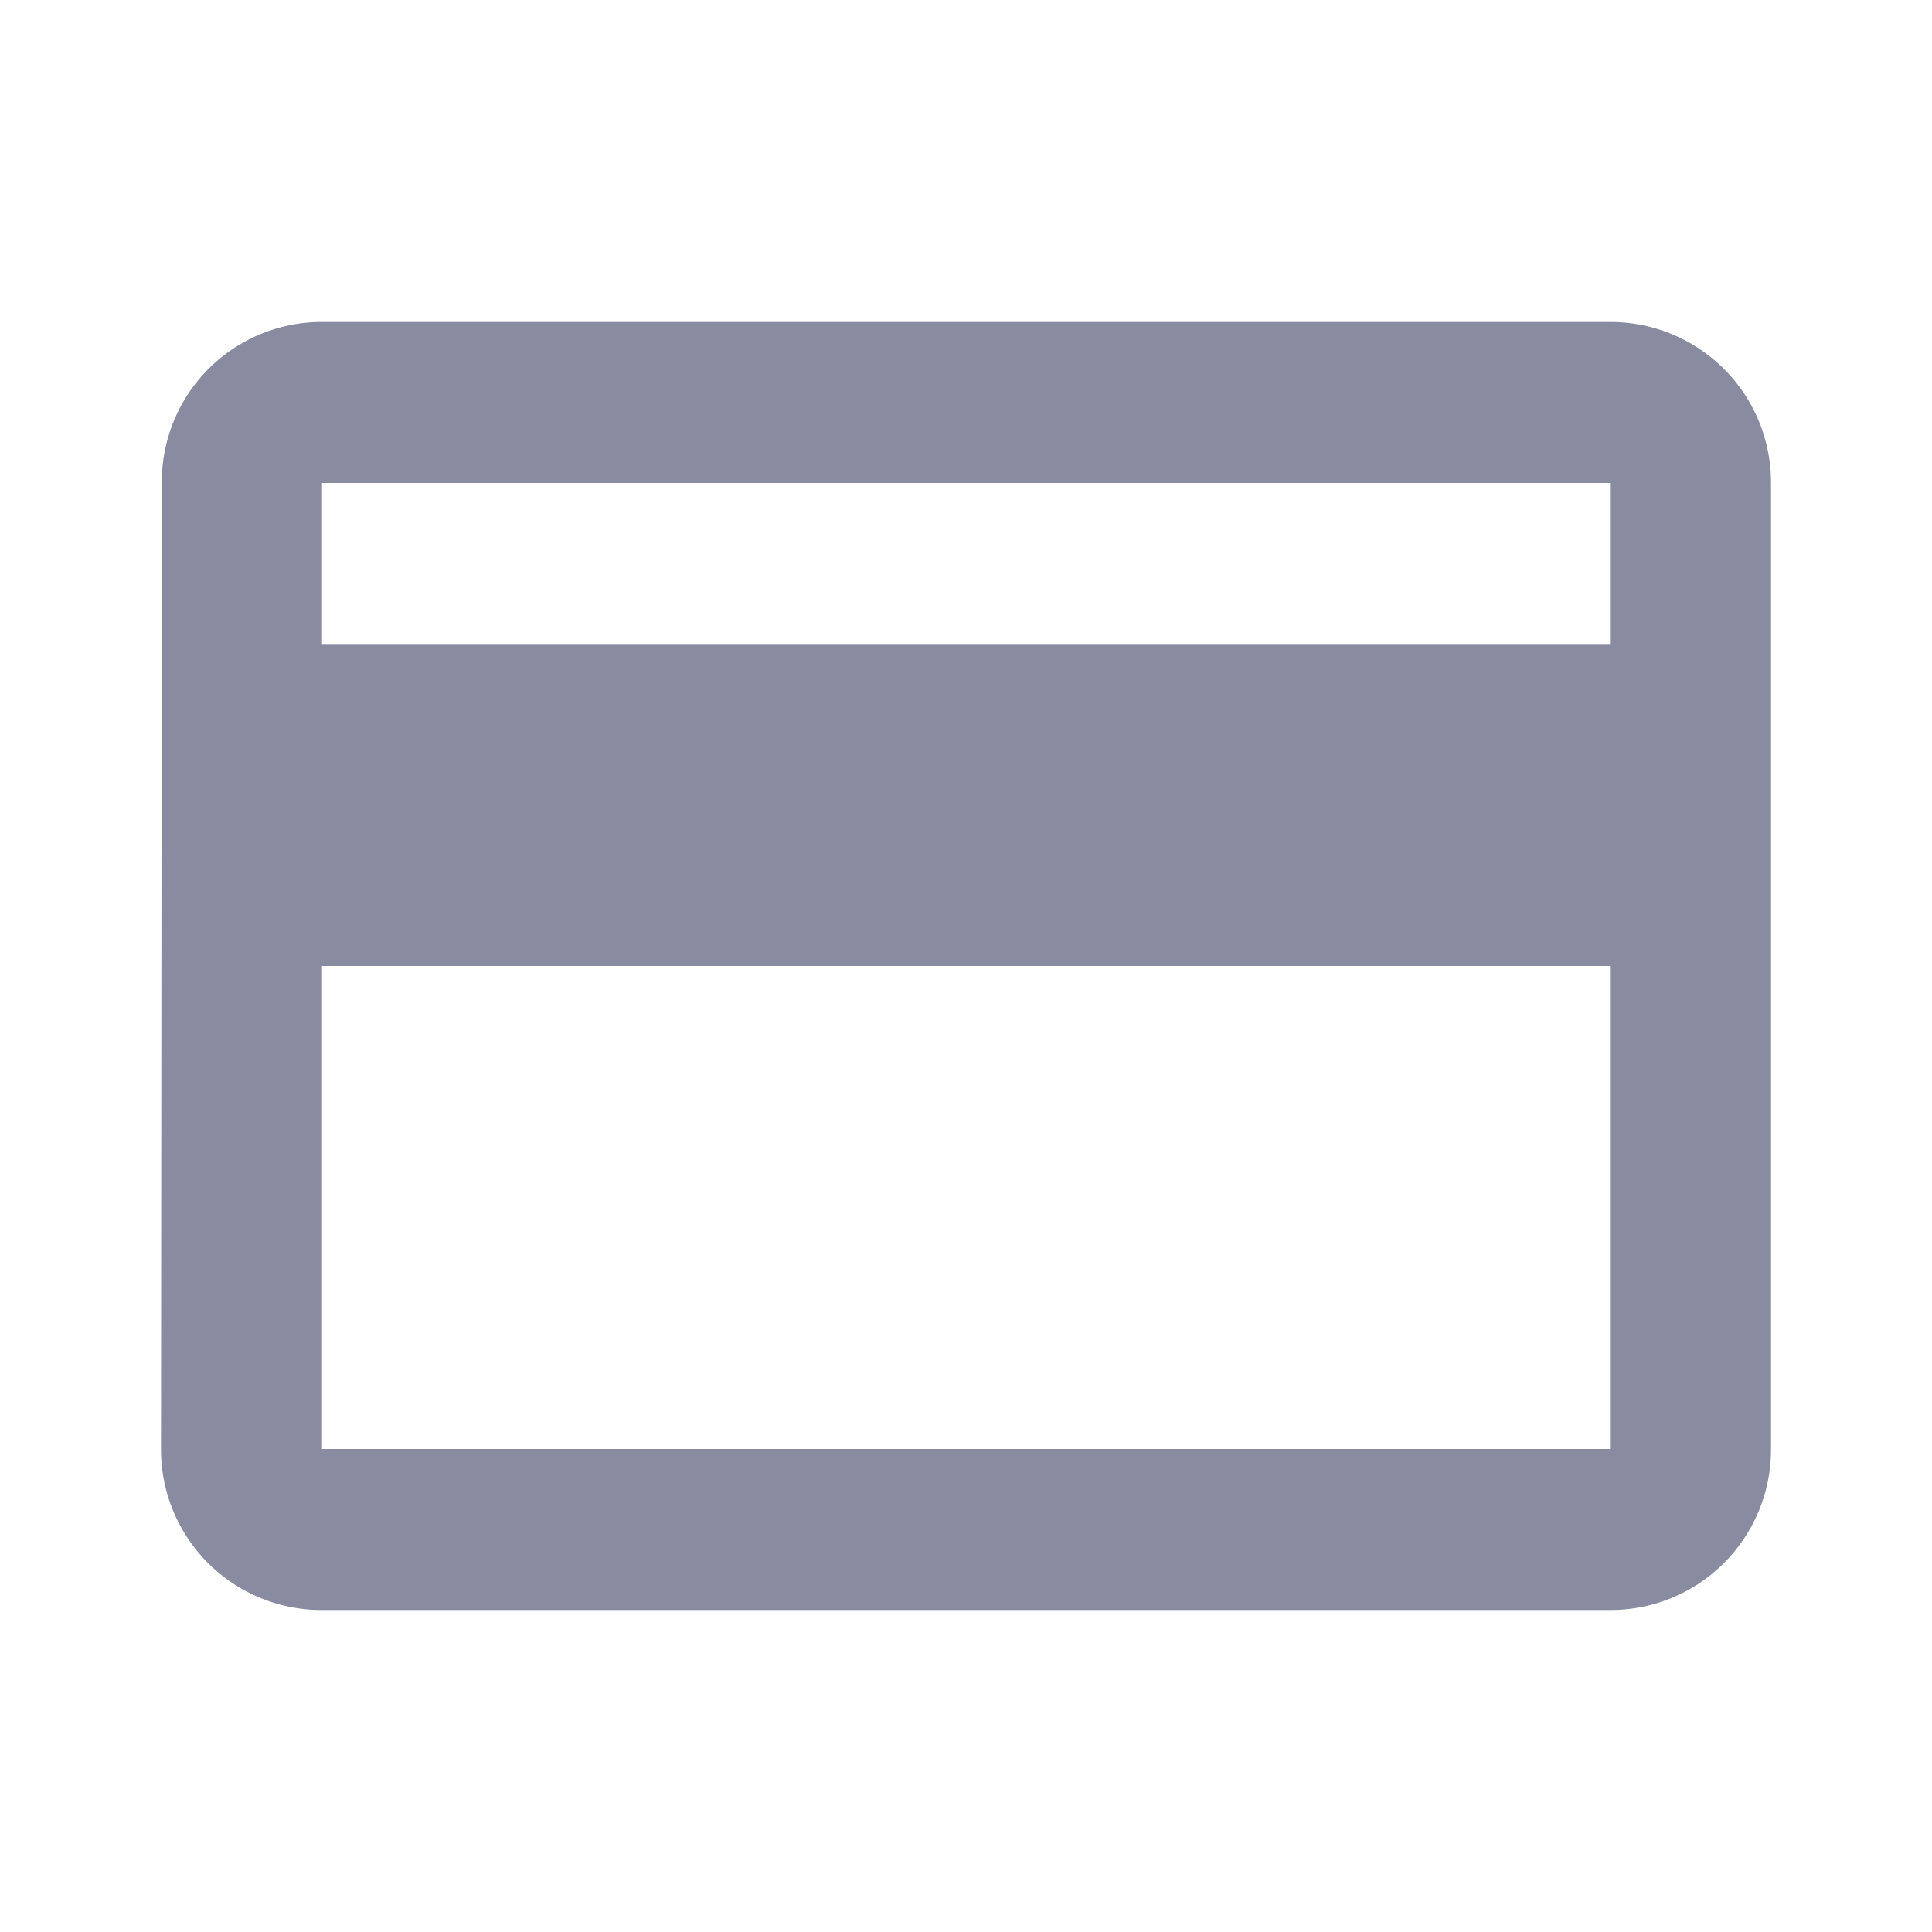 <svg fill="#898ca1" id="Layer_1" data-name="Layer 1" xmlns="http://www.w3.org/2000/svg" viewBox="0 0 24 24">
  <path d="M20,4H4A1.985,1.985,0,0,0,2.01,6L2,18a1.993,1.993,0,0,0,2,2H20a1.993,1.993,0,0,0,2-2V6A1.993,1.993,0,0,0,20,4Zm0,14H4V12H20ZM20,8H4V6H20Z"/>
</svg>
